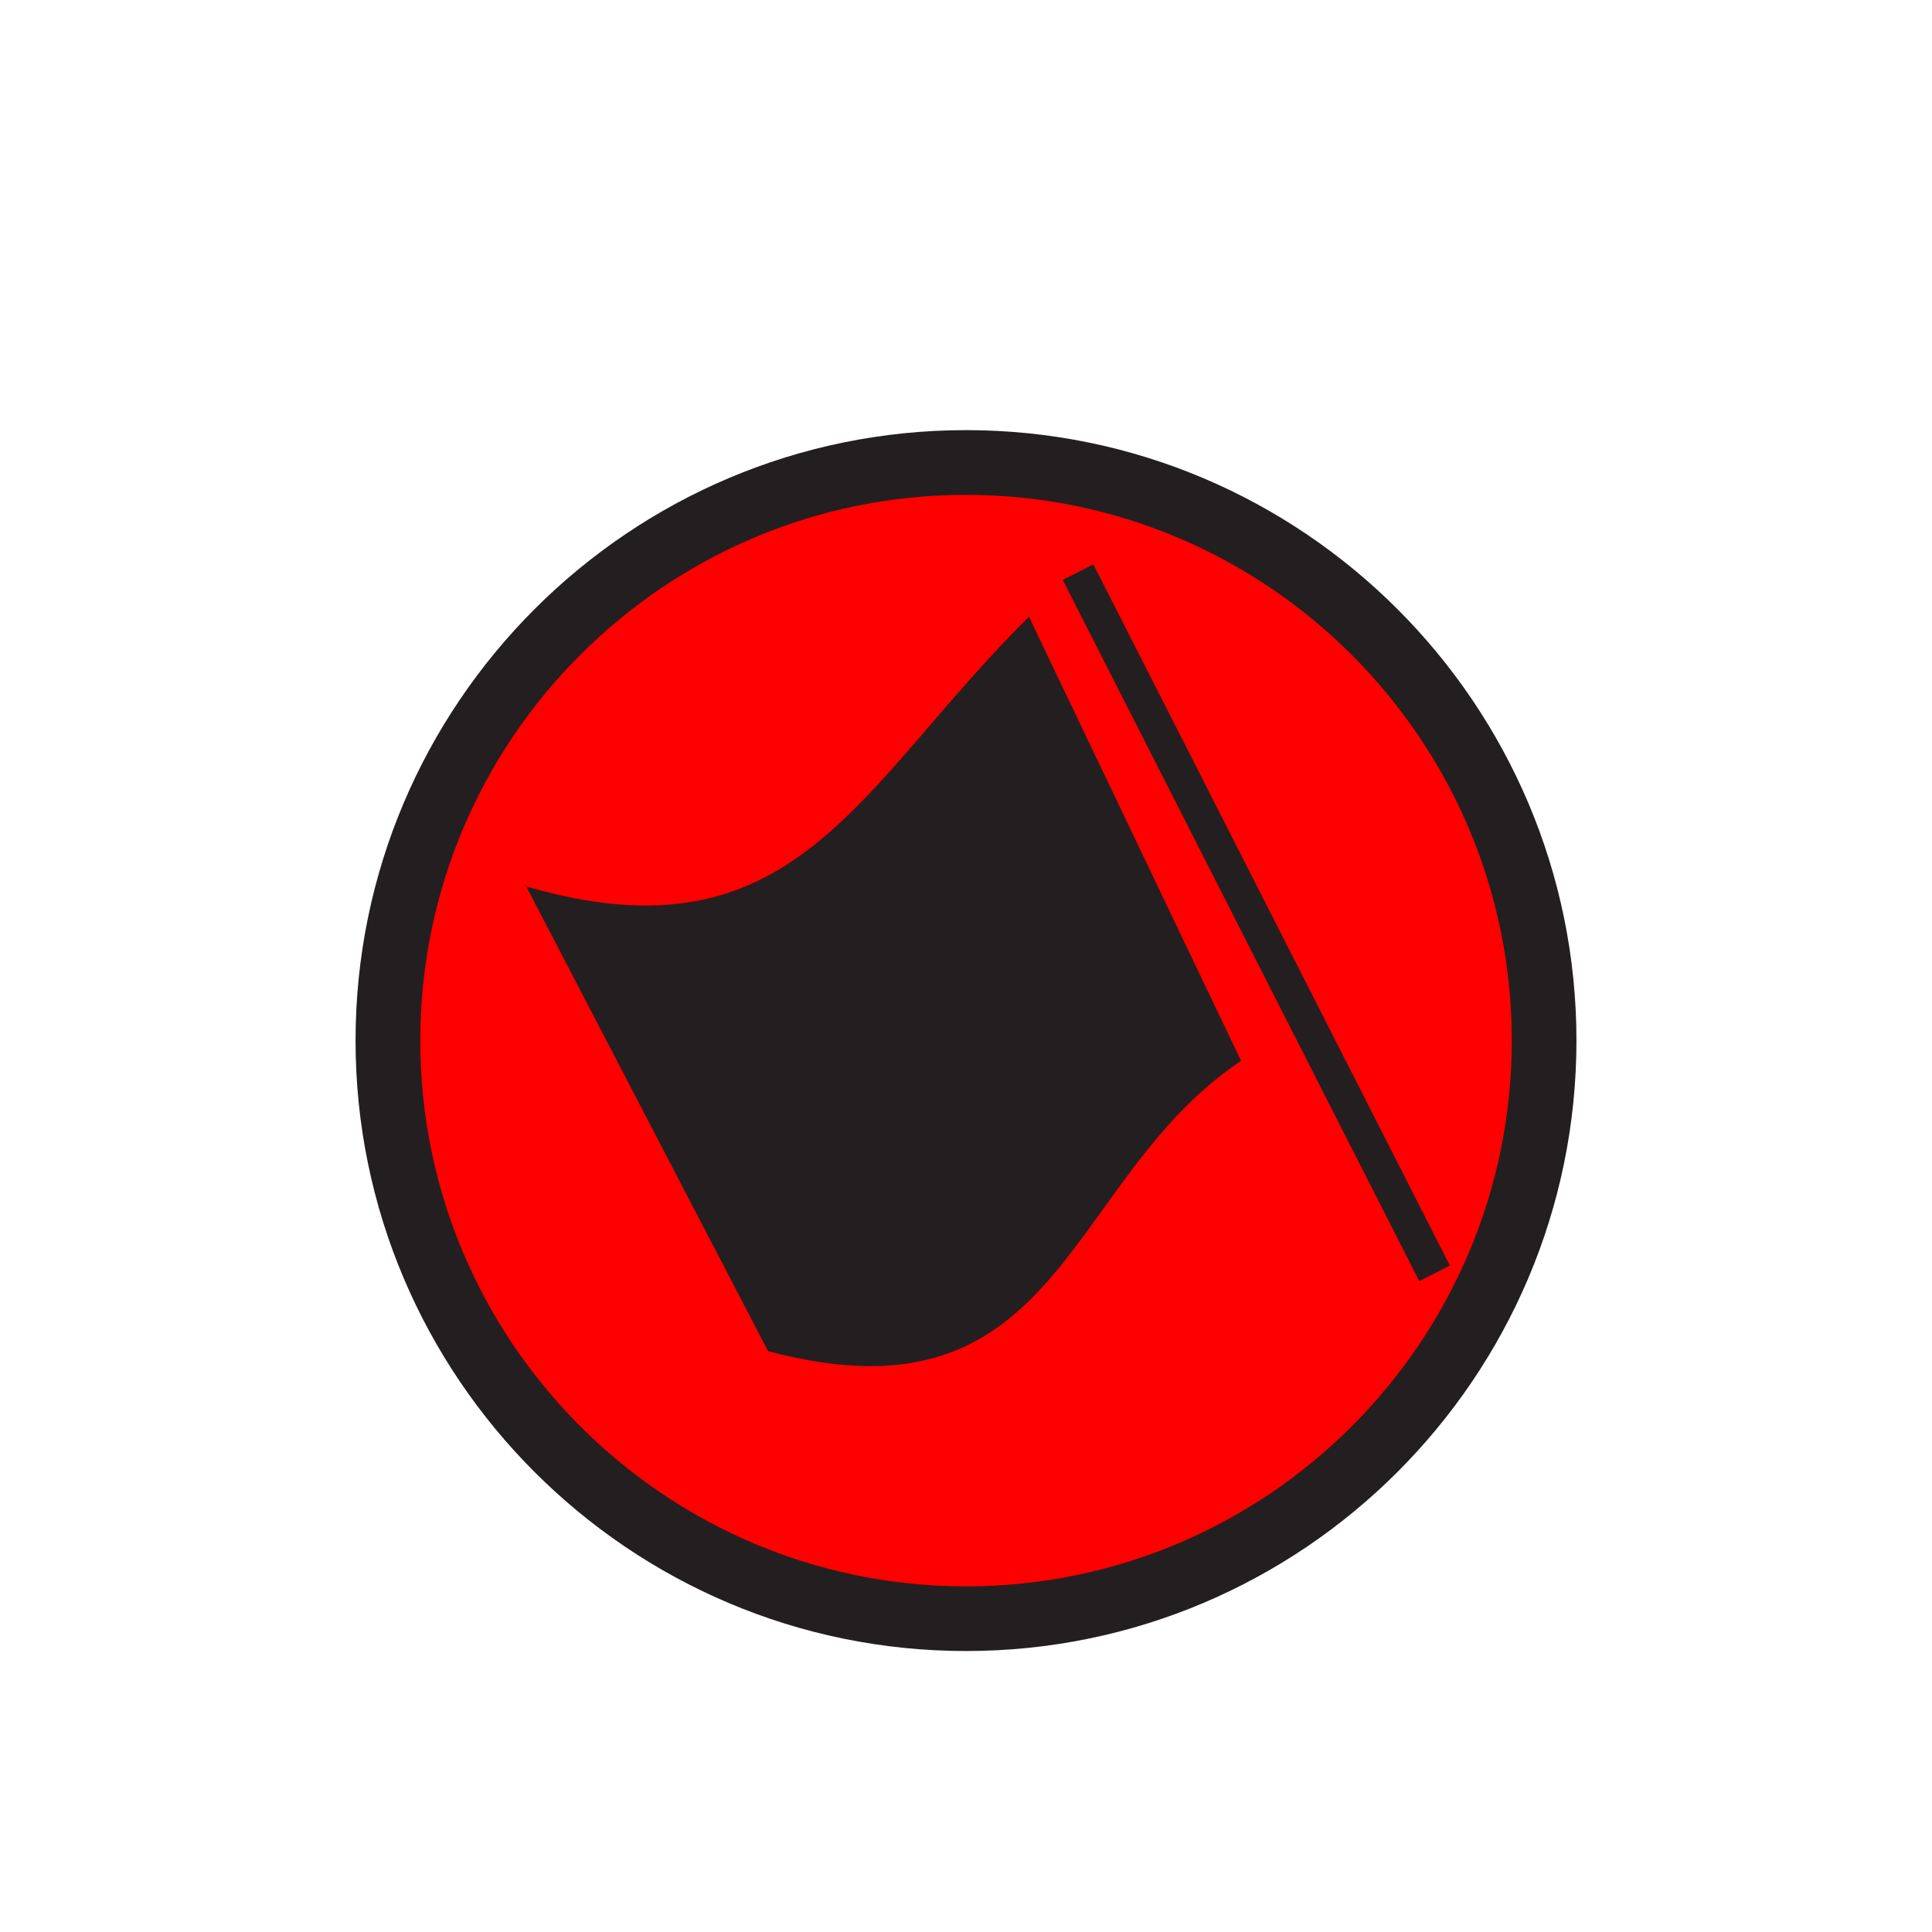<?xml version="1.0" encoding="utf-8"?>
<!-- Generator: Adobe Illustrator 25.1.0, SVG Export Plug-In . SVG Version: 6.00 Build 0)  -->
<svg version="1.1"  width="16px" height ="16px" id="Layer_1" xmlns="http://www.w3.org/2000/svg" xmlns:xlink="http://www.w3.org/1999/xlink" x="0px" y="0px"
	 viewBox="0 0 300 300"   style="enable-background:new 0 0 300 300;" xml:space="preserve">
<style type="text/css">
	.st0{clip-path:url(#SVGID_2_);}
	.st1{fill:#231F20;}
	.st2{fill:#FF0000;}
	.st3{fill:#FB8538;}
	.st4{fill:#91D050;}
	.st5{fill:#FF8F2A;}
	.st6{fill:#E22024;}
	.st7{fill:#FF2500;}
	.st8{fill:#FFFFFF;}
	.st9{fill:#006FC0;}
	.st10{fill:#FFFF01;}
	.st11{fill:url(#);stroke:#231F20;stroke-width:0.25;stroke-miterlimit:10;}
	.st12{fill:#006FC0;stroke:#231F20;stroke-miterlimit:10;}
	.st13{fill:#FF29FF;}
	.st14{opacity:0.24;fill:none;stroke:#231F20;stroke-width:0.25;stroke-miterlimit:10;}
	.st15{fill:#D0CECE;}
	.st16{fill:#02A0E3;}
</style>
<g>
	<defs>
		<rect id="SVGID_1_" x="-257692704" y="-257698816" width="515396064" height="515396064"/>
	</defs>
	<clipPath id="SVGID_2_">
		<use xlink:href="#SVGID_1_"  style="overflow:visible;"/>
	</clipPath>
</g>
<g>
	<g>
		<circle class="st2" cx="150" cy="161.58" r="89.77"/>
		<path class="st1" d="M150,256.37c-52.27,0-94.79-42.53-94.79-94.79S97.73,66.79,150,66.79s94.79,42.52,94.79,94.79
			S202.26,256.37,150,256.37z M150,76.84c-46.73,0-84.74,38.01-84.74,84.74s38.01,84.75,84.74,84.75s84.75-38.02,84.75-84.75
			S196.73,76.84,150,76.84z"/>
	</g>
	<g>
		<g>
			
				<rect x="192.52" y="82.22" transform="matrix(0.891 -0.453 0.453 0.891 -43.755 104.004)" class="st1" width="5.33" height="122.2"/>
		</g>
		<path class="st1" d="M192.71,164.72c-27.59,18.46-27.59,57.27-73.44,45.09l-37.56-72.17c41.98,12.25,51.52-15.66,78.07-41.87
			L192.71,164.72z"/>
	</g>
</g>
</svg>

